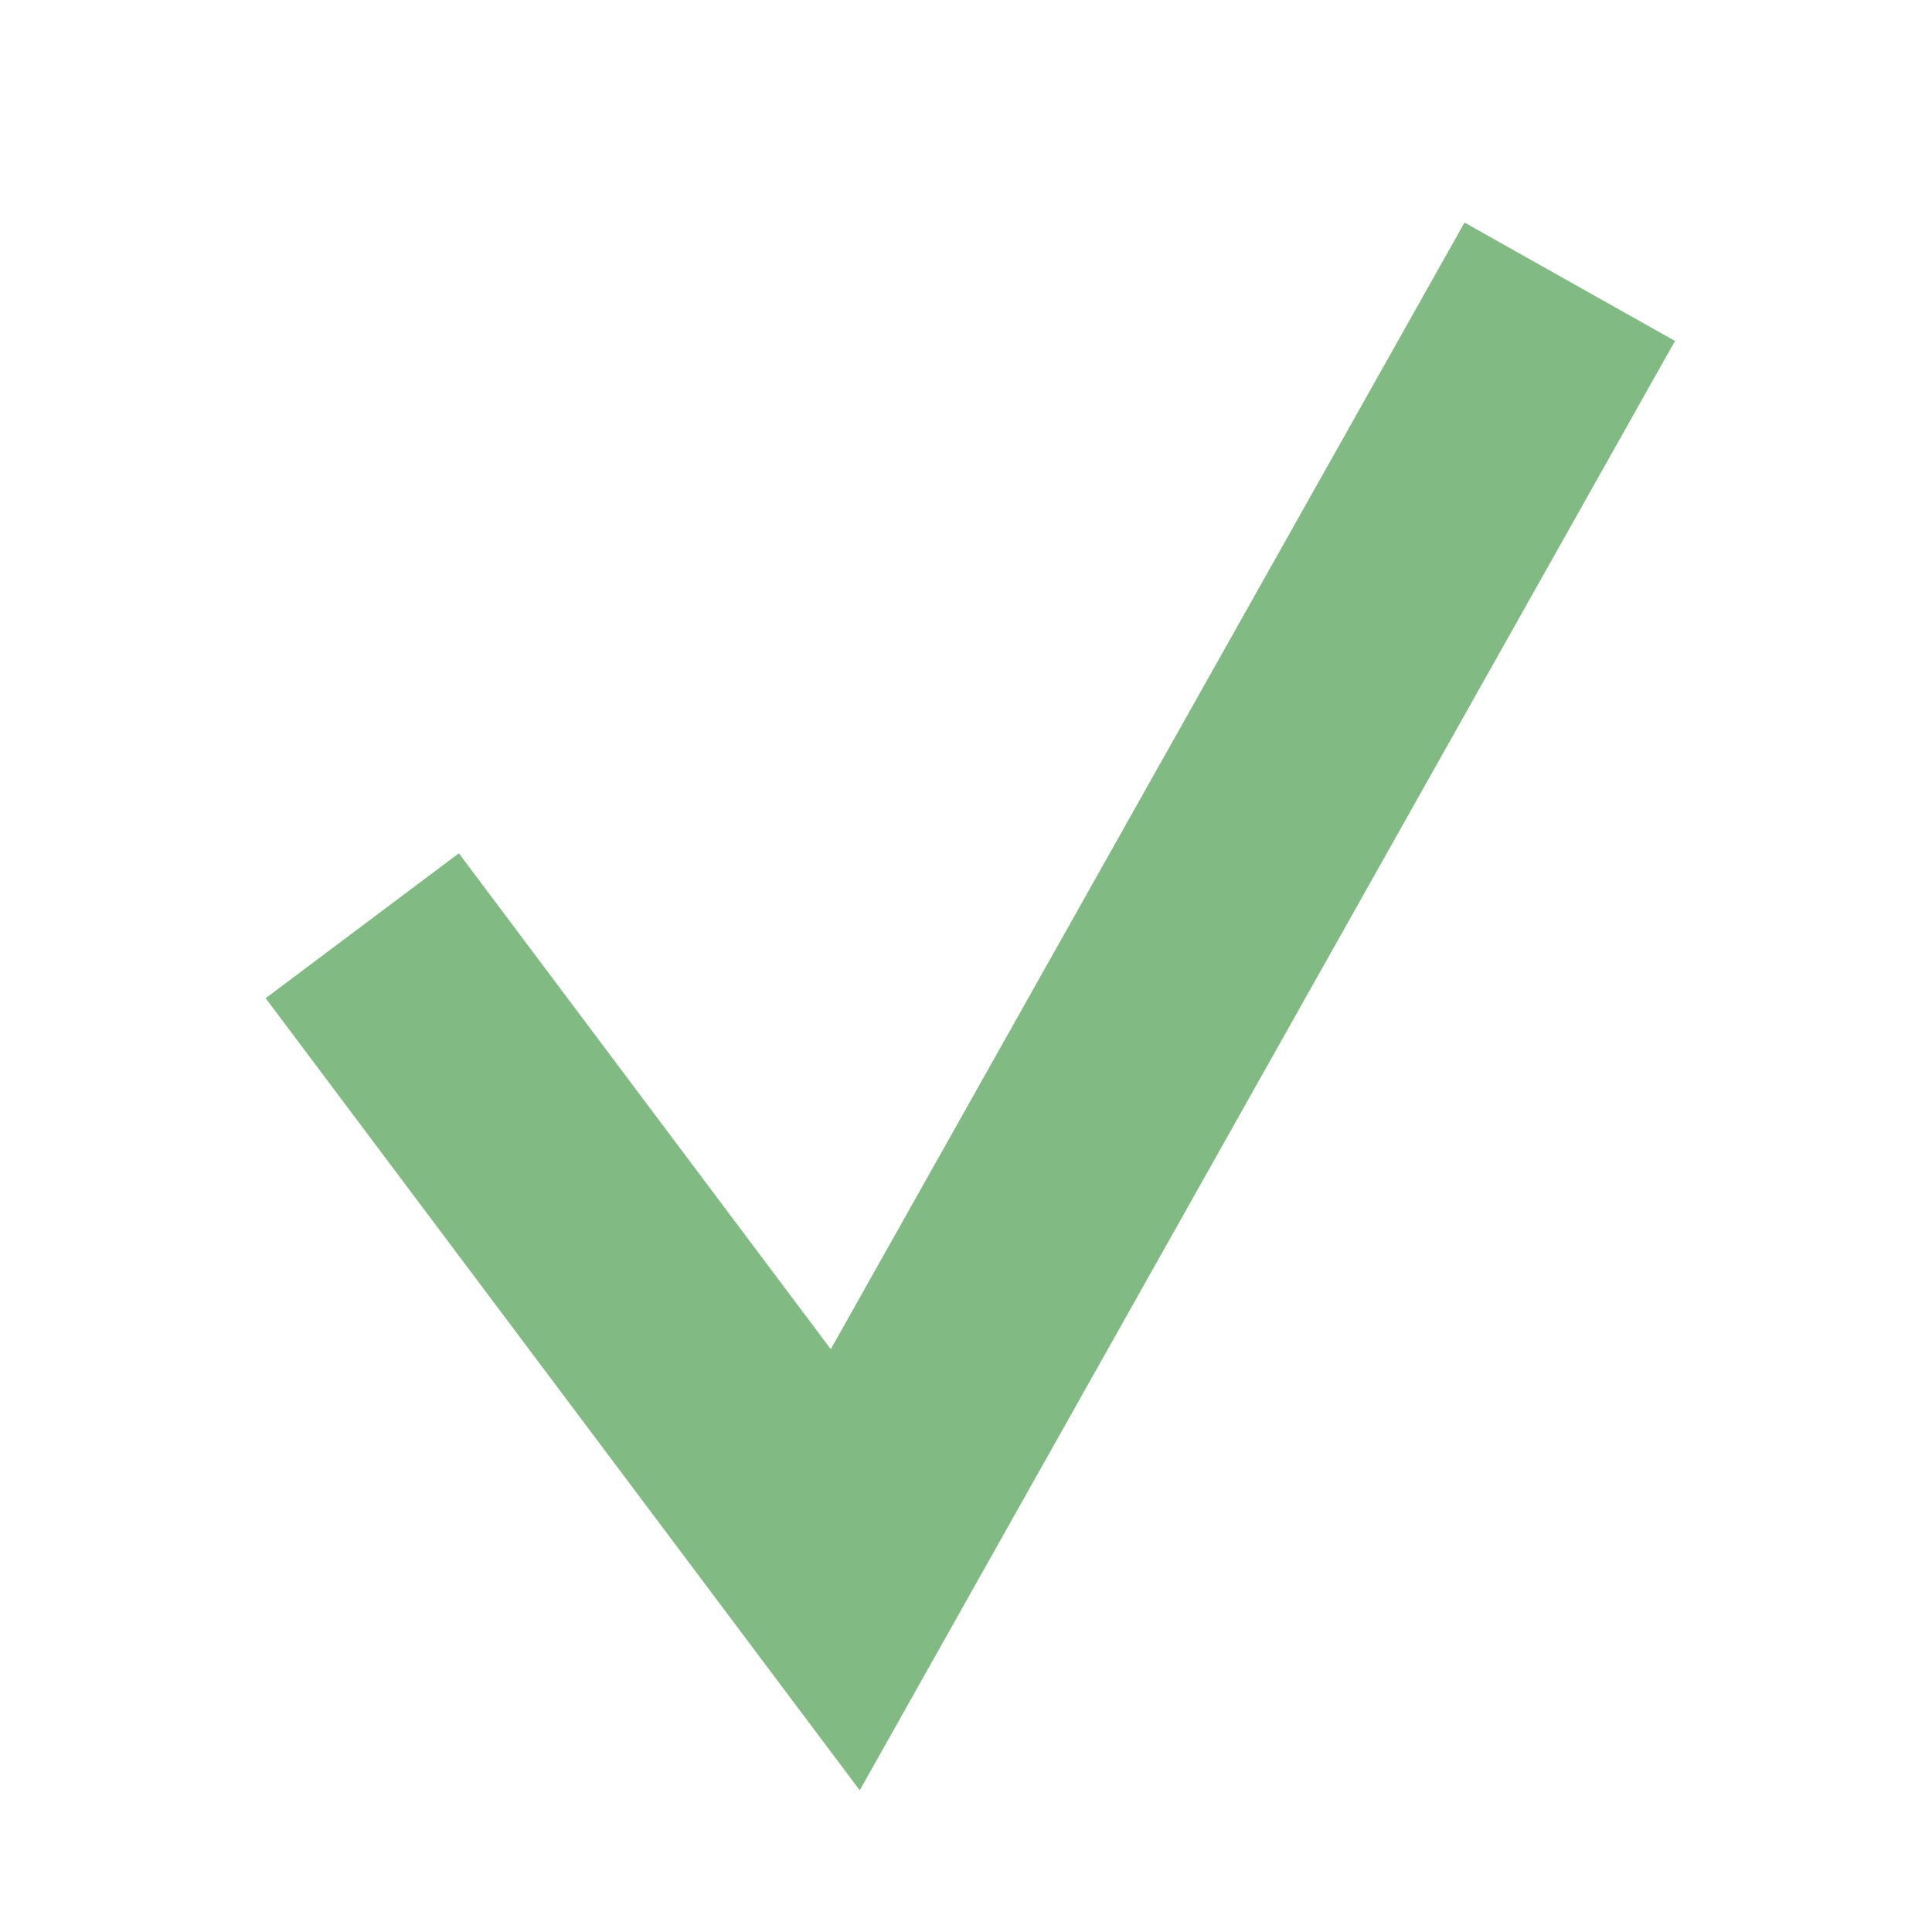 <?xml version="1.0" encoding="UTF-8" standalone="no"?>
<svg width="24px" height="24px" viewBox="0 0 24 24" version="1.1" xmlns="http://www.w3.org/2000/svg" xmlns:xlink="http://www.w3.org/1999/xlink" xmlns:sketch="http://www.bohemiancoding.com/sketch/ns">
    <!-- Generator: Sketch 3.2.2 (9983) - http://www.bohemiancoding.com/sketch -->
    <title>validation-succeeded</title>
    <desc>Created with Sketch.</desc>
    <defs></defs>
    <g id="Variable-Editor-Spec" stroke="none" stroke-width="1" fill="none" fill-rule="evenodd" sketch:type="MSPage">
        <g id="validation-succeeded" sketch:type="MSArtboardGroup" stroke="#81BB83" stroke-width="3">
            <path d="M4.5,11.5 L10.5,19.5 L19.5,3.5" id="Path-4" sketch:type="MSShapeGroup"></path>
        </g>
    </g>
</svg>